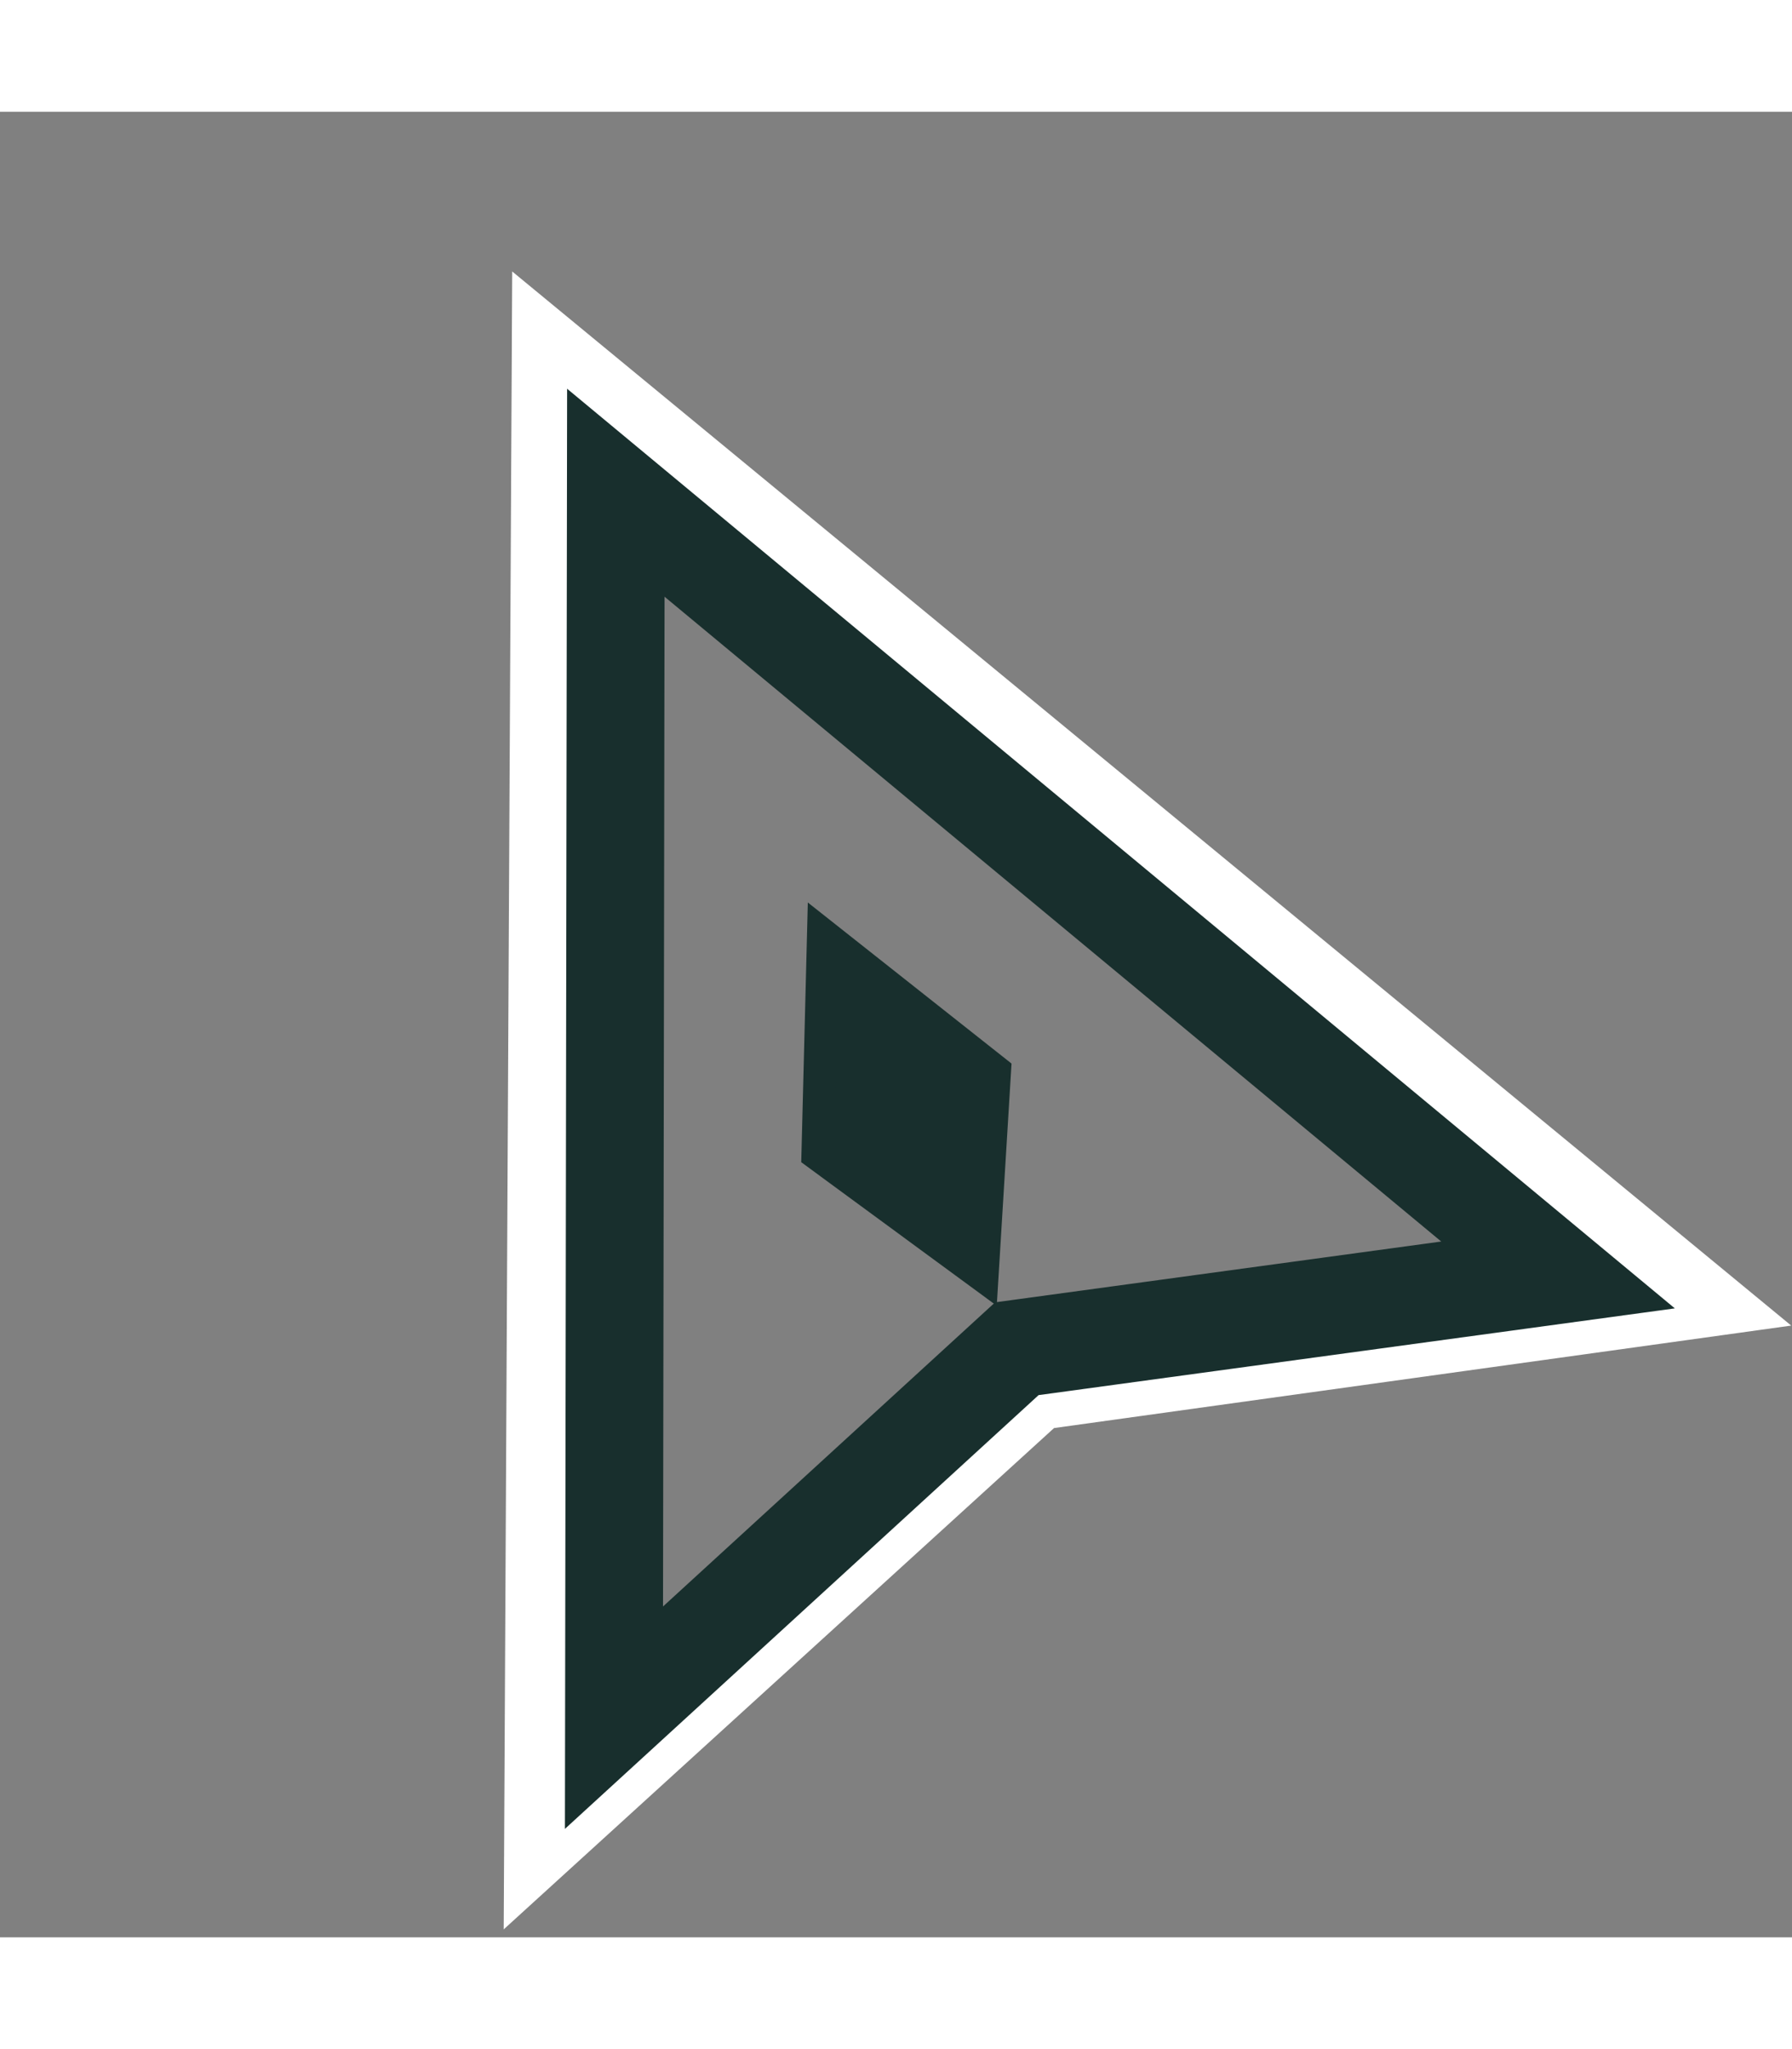 <svg width="28" height="32" viewBox="0 0 55 56" fill="none" xmlns="http://www.w3.org/2000/svg">
<rect x="0" y="0" width="55" height="56" fill="#808080" stroke="none"/>
<path d="M25.098 31.974L25.268 25.268L30.531 29.427L30.149 35.681L25.098 31.974Z" fill="#182F2D" stroke="#182F2D"/>
<path d="M16.977 52.346L17.204 8.064L51.384 36.219L31.684 38.956L16.977 52.346Z" stroke="white" stroke-width="3"/>
<path d="M18.844 49.262L18.901 11.686L47.819 35.681L31.21 37.944L18.844 49.262Z" stroke="#182F2D" stroke-width="3"/>
</svg>
